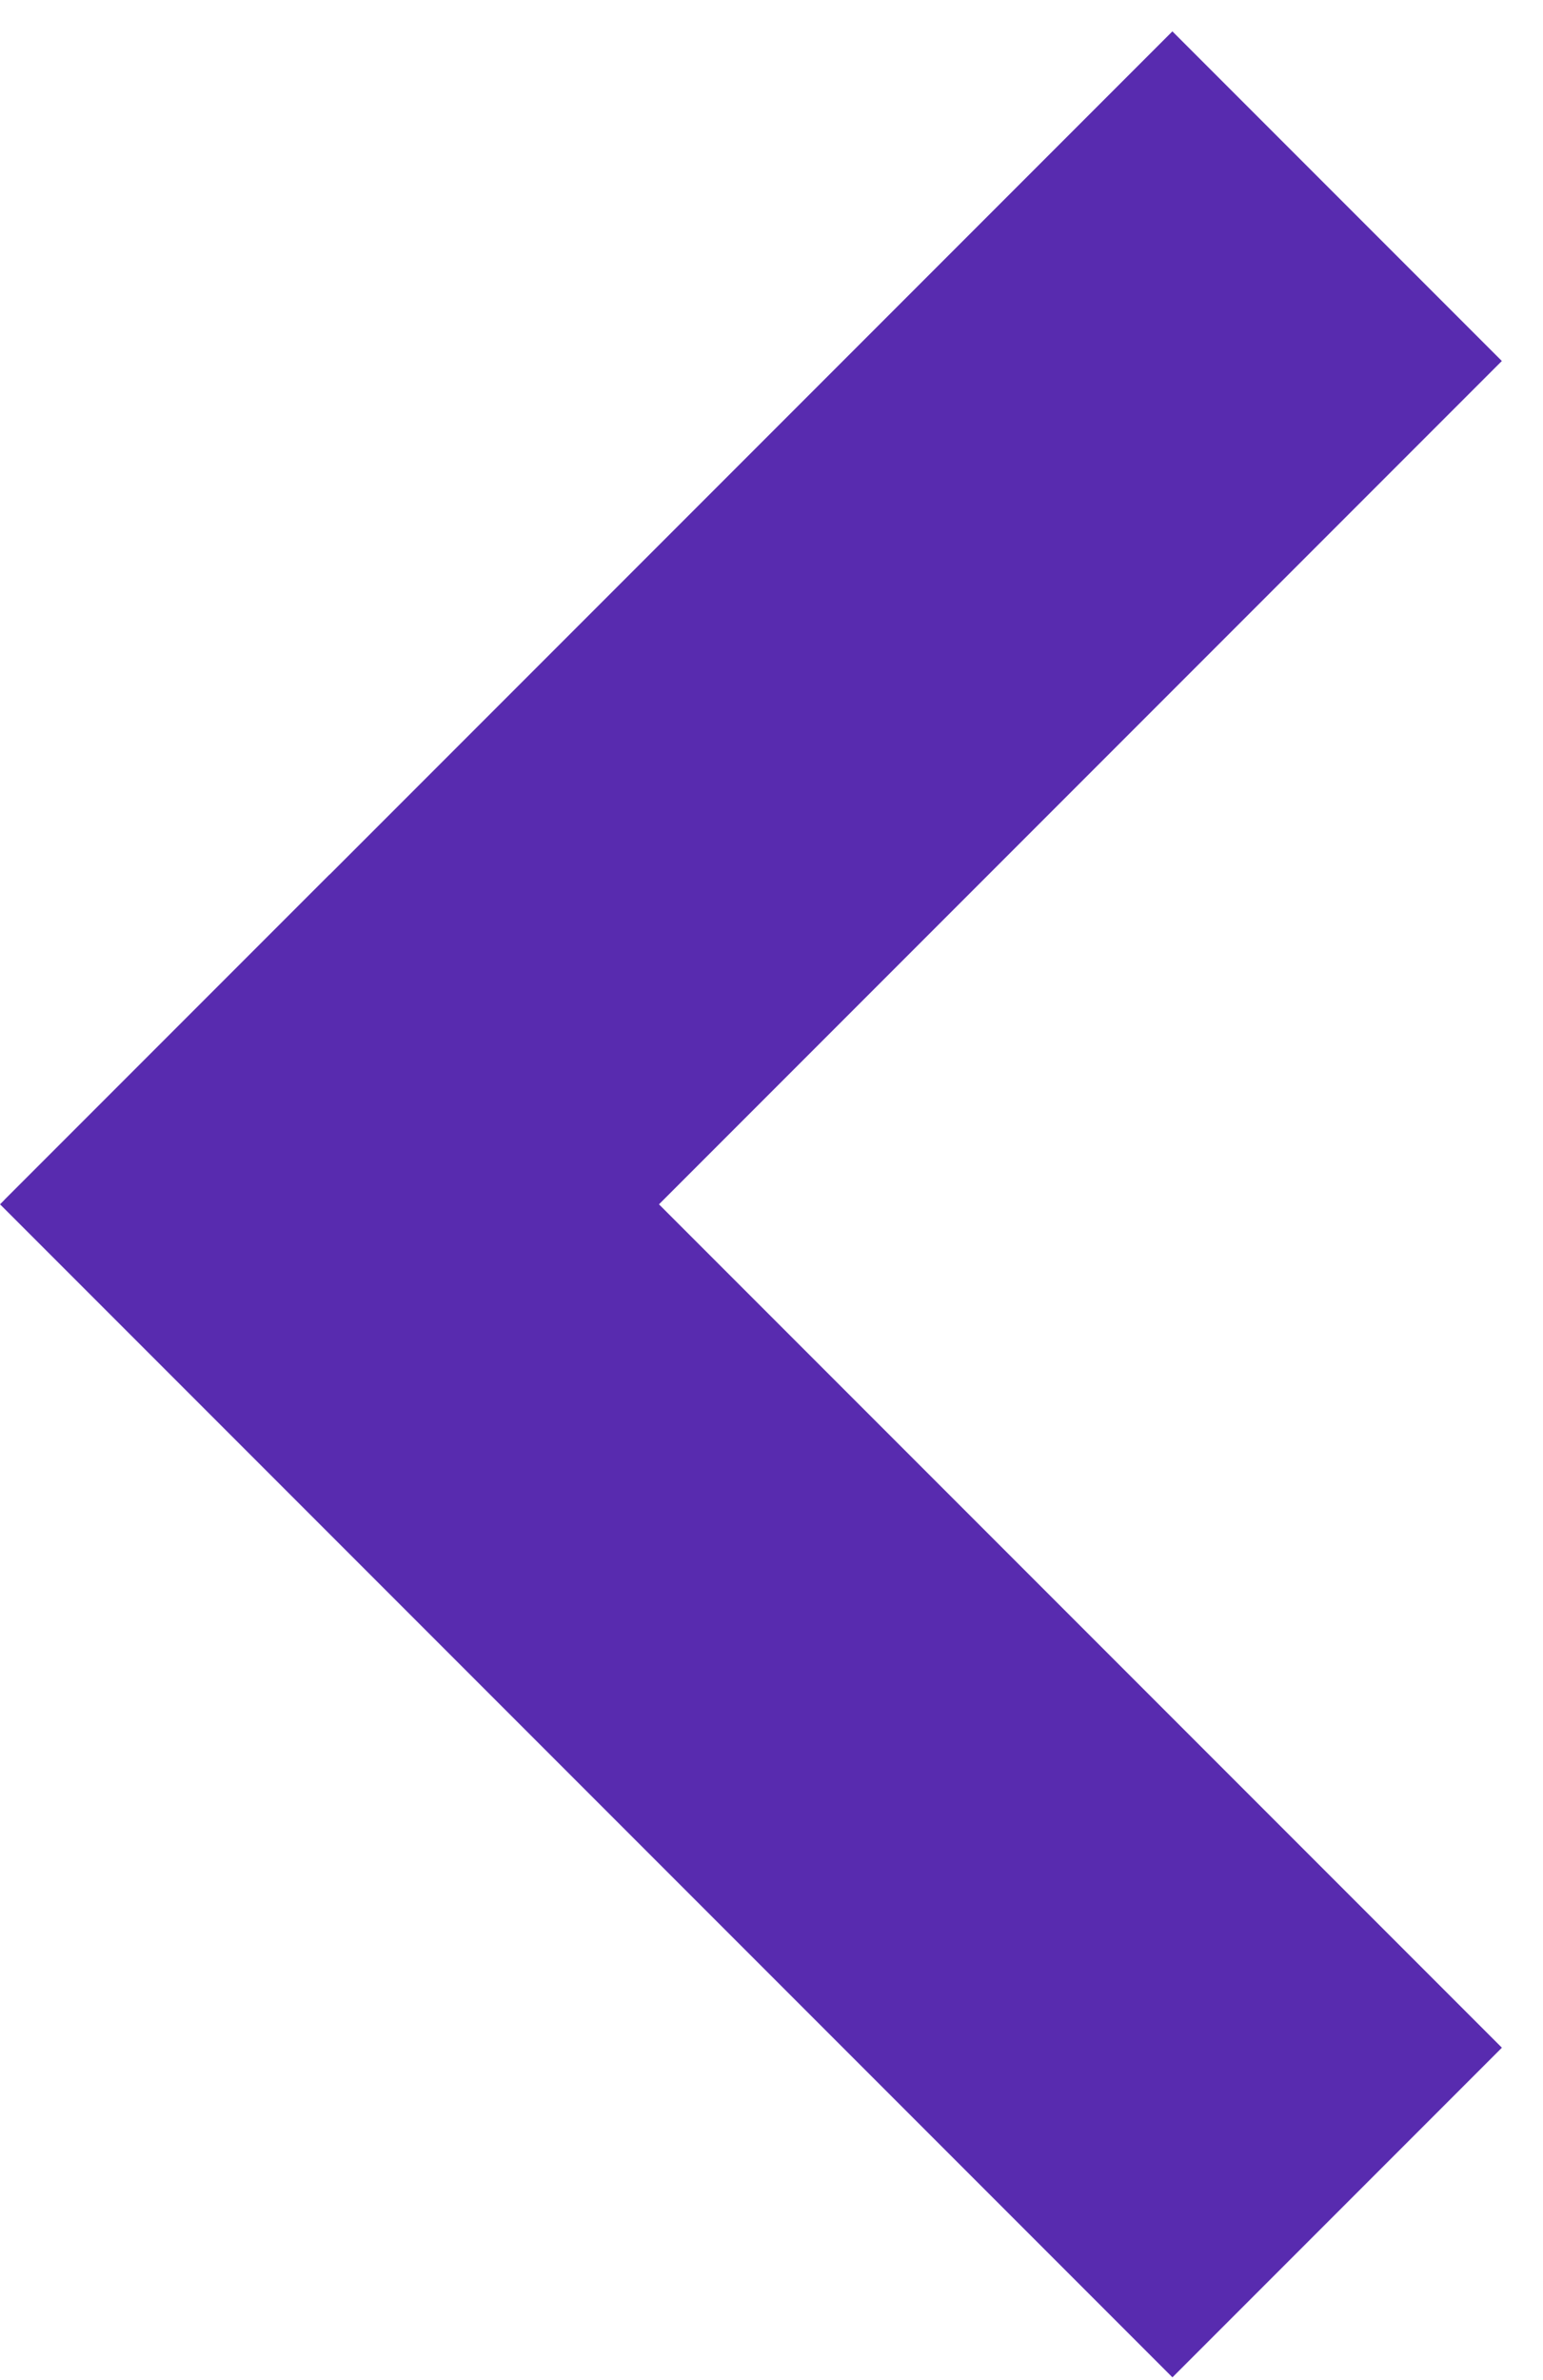<svg width="24" height="37" viewBox="0 0 24 37" fill="none" xmlns="http://www.w3.org/2000/svg">
<g clip-path="url(#clip0_124_329)">
<rect x="0.067" y="18.656" width="25.694" height="7.247" transform="rotate(-45 0.067 18.656)" fill="#582BAF"/>
<rect x="5.125" y="13.597" width="25.789" height="7.247" transform="rotate(45 5.125 13.597)" fill="#582BAF"/>
</g>
<defs>
<clipPath id="clip0_124_329">
<rect width="23.571" height="36.513" fill="white" transform="translate(0 0.487)"/>
</clipPath>
</defs>
</svg>

